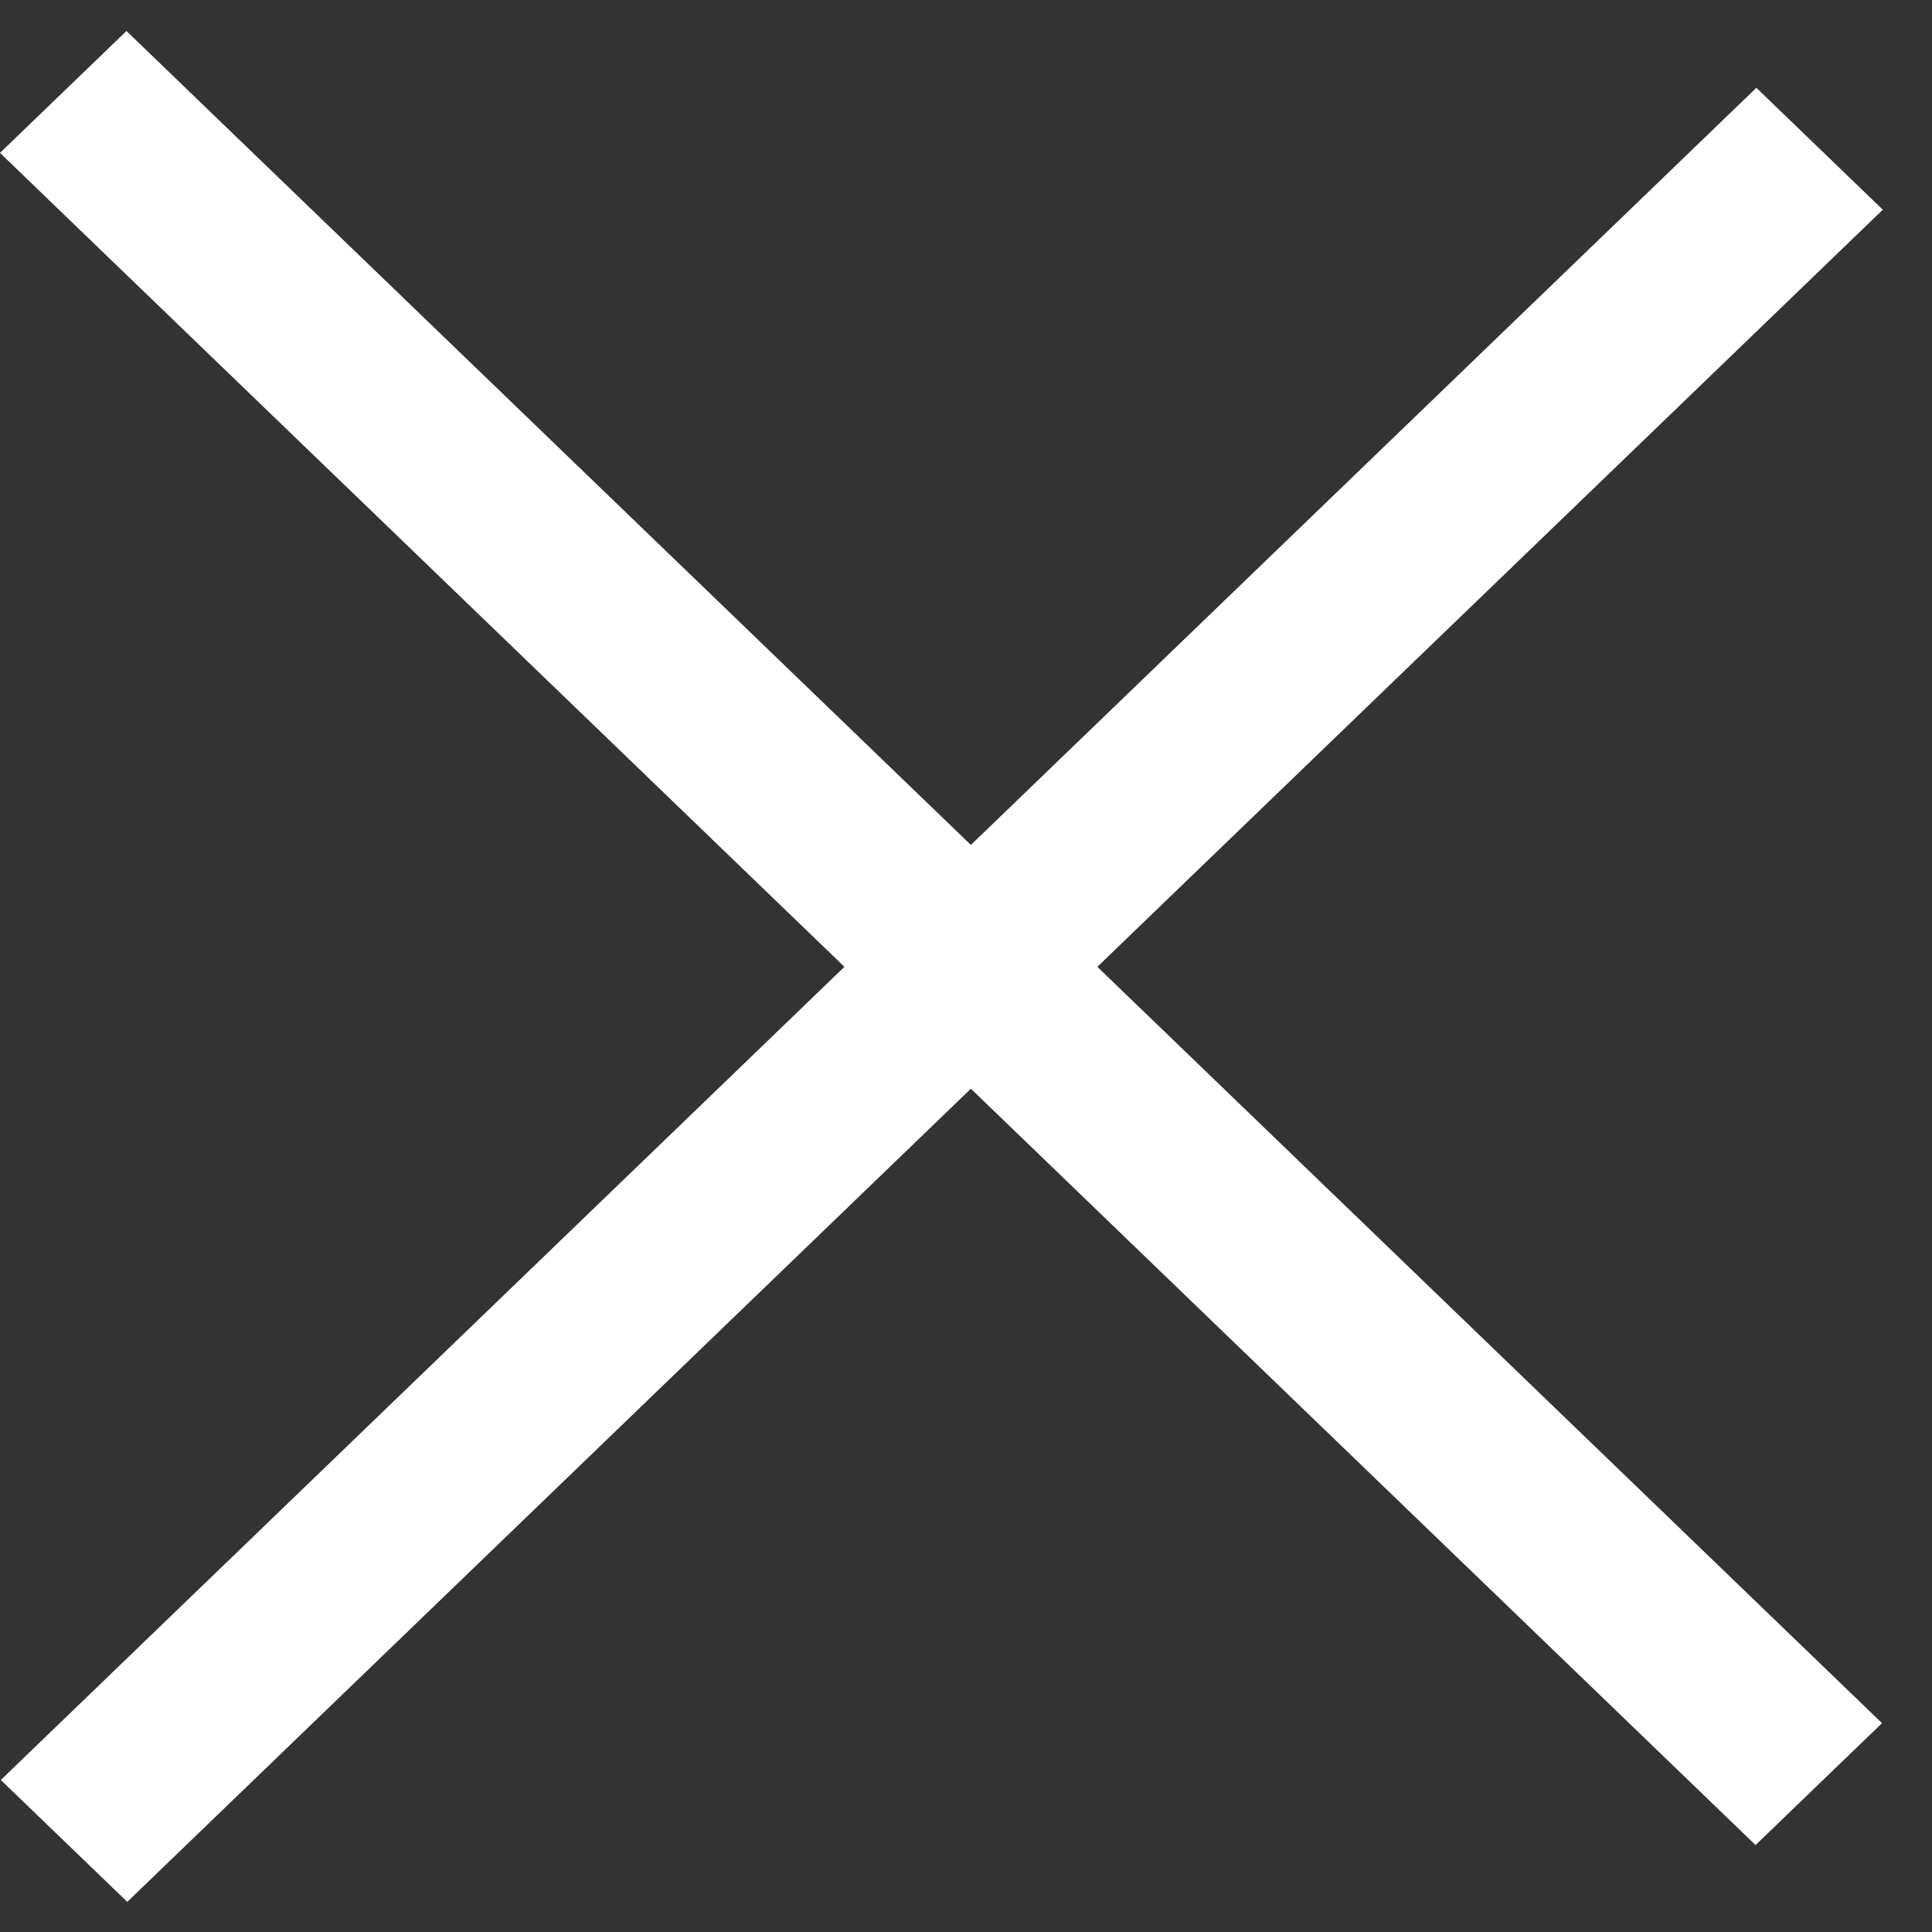<svg width="22" height="22" viewBox="0 0 22 22" fill="none" xmlns="http://www.w3.org/2000/svg">
<rect x="0" y="0" width="22" height="22" fill="#333333" stroke="none"/>
<line y1="-1" x2="27.765" y2="-1" transform="matrix(-0.72 0.694 -0.72 -0.694 20 1)" stroke="white" stroke-width="2"/>
<line y1="-1" x2="27.765" y2="-1" transform="matrix(0.72 0.694 -0.72 0.694 0 1.741)" stroke="white" stroke-width="2"/>
</svg>
